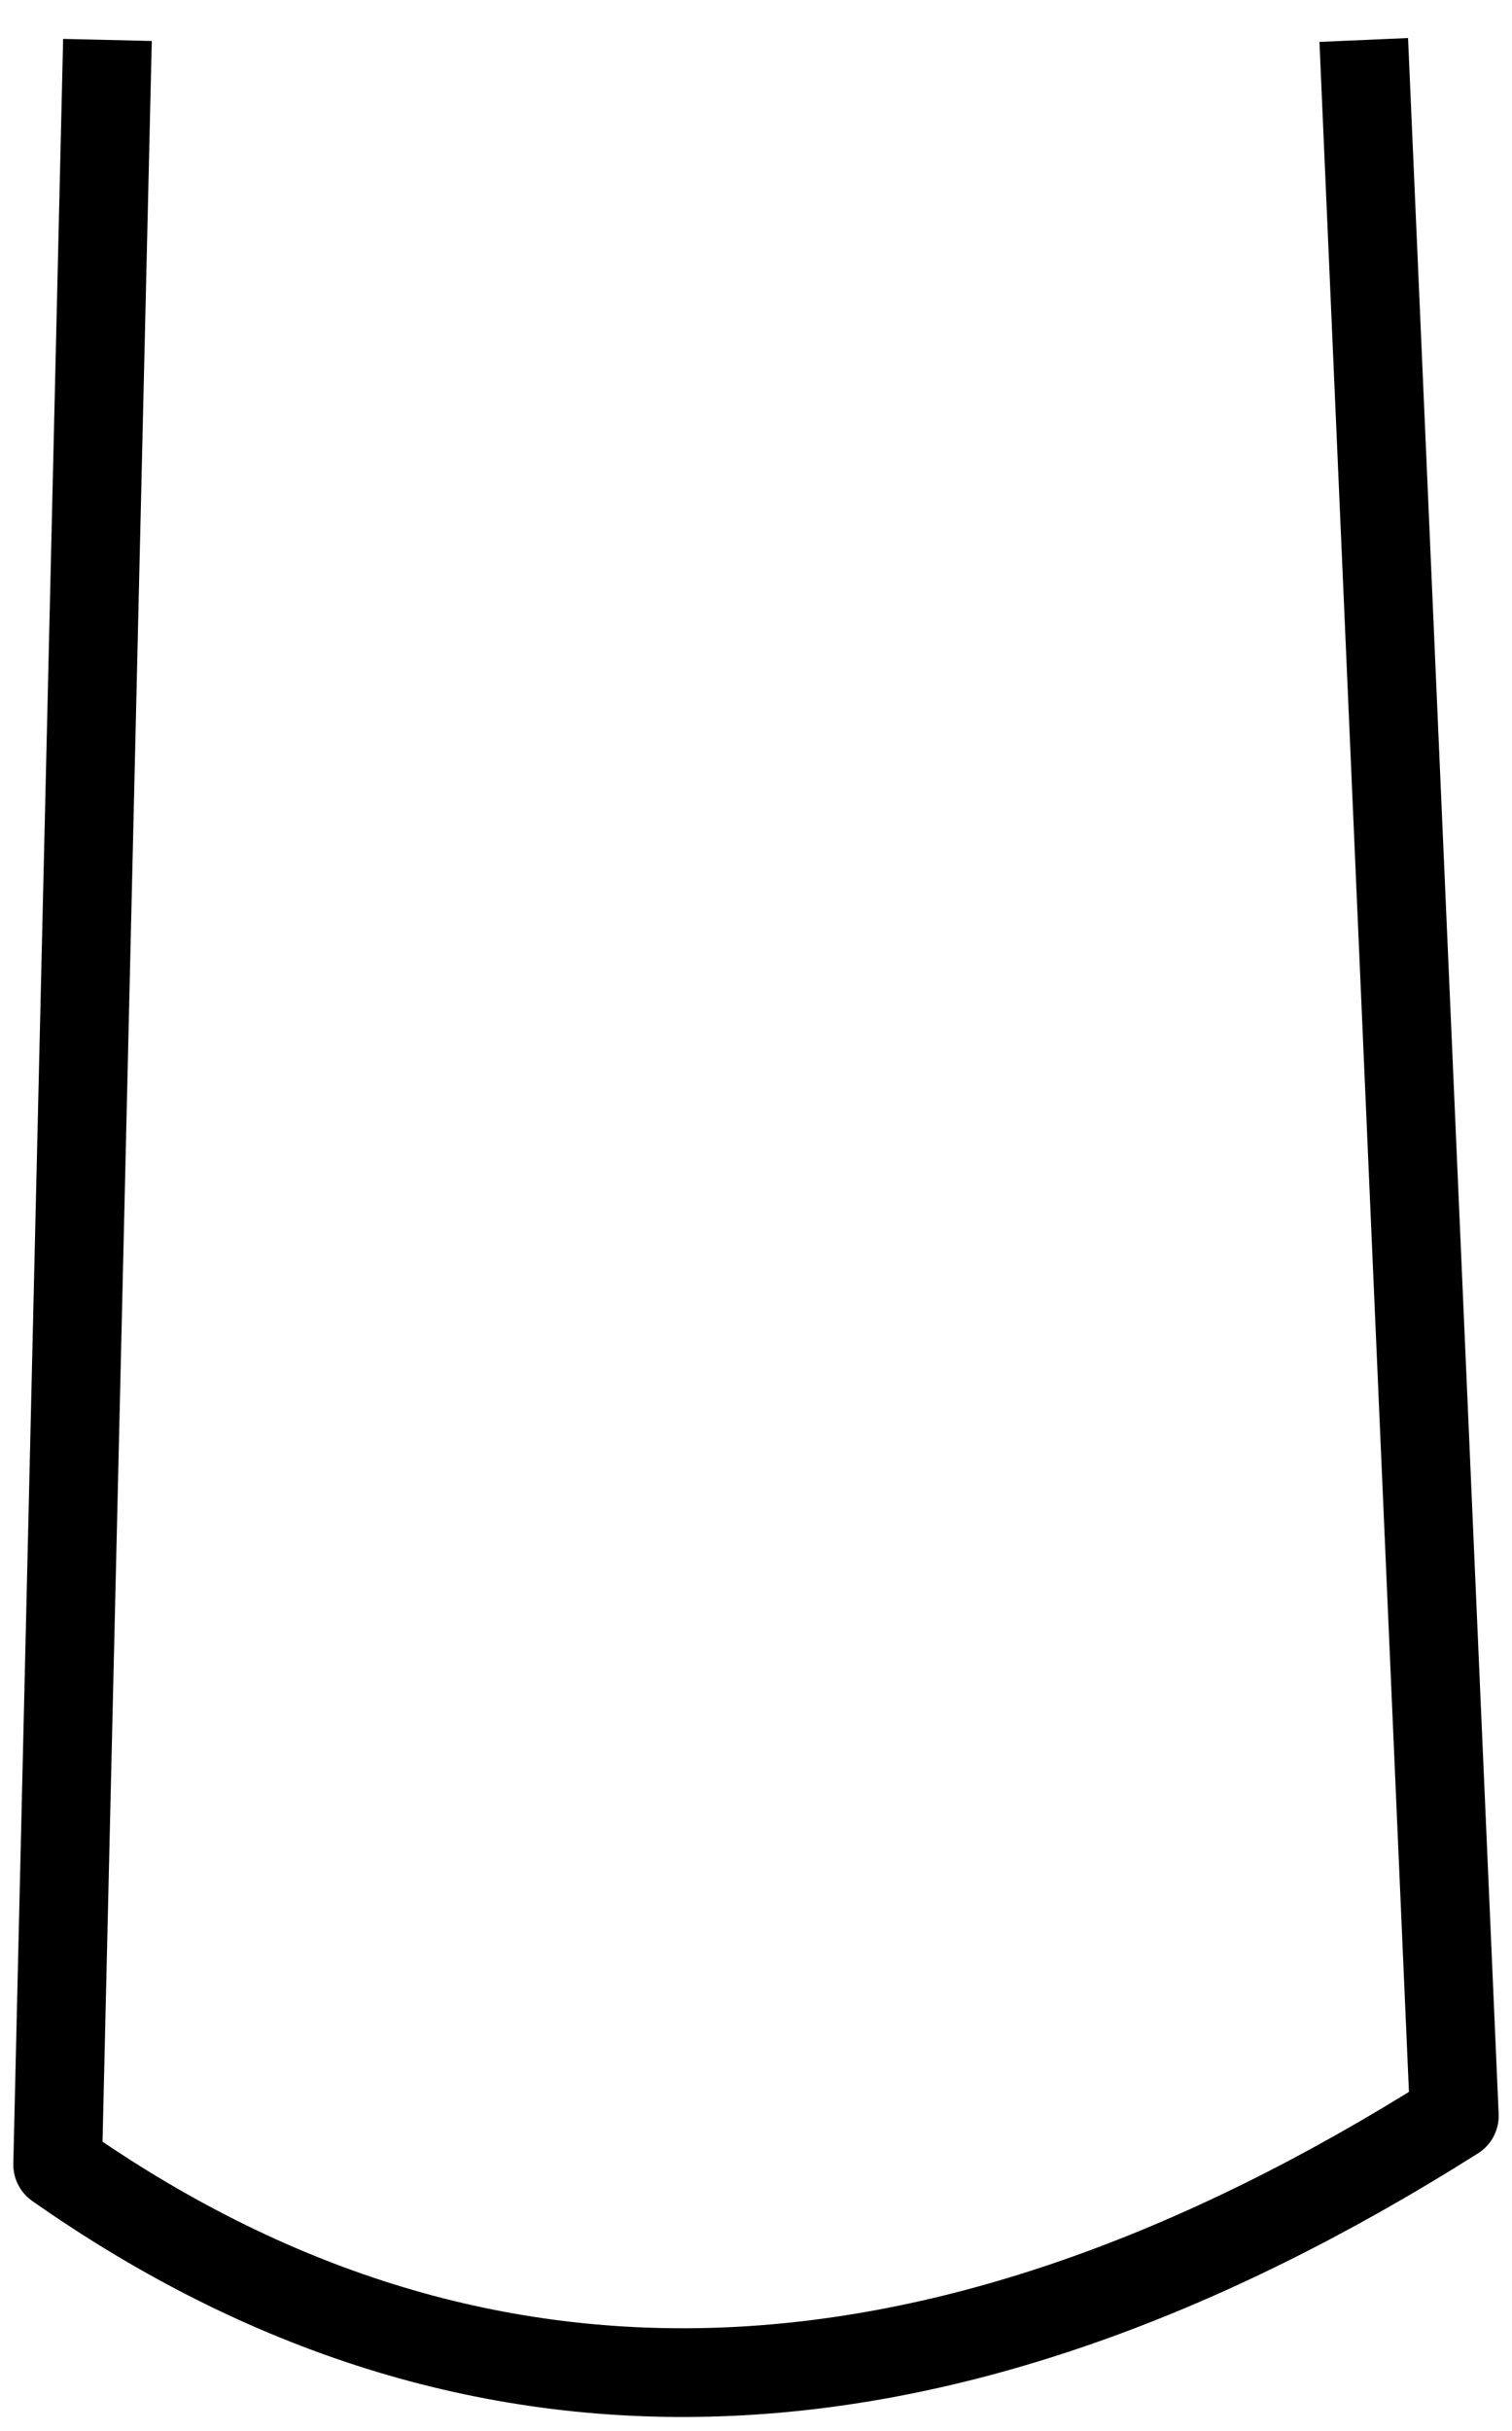 <?xml version="1.0" encoding="UTF-8" standalone="no"?>
<svg xmlns:xlink="http://www.w3.org/1999/xlink" height="27.4px" width="17.05px" xmlns="http://www.w3.org/2000/svg">
  <g transform="matrix(1.0, 0.0, 0.0, 1.0, 8.55, 13.85)">
    <path d="M6.85 -12.9 L7.85 10.0 Q-0.85 15.5 -7.9 10.55 L-7.35 -12.9 Q-0.85 -14.75 6.85 -12.9" fill="#ffffff" fill-opacity="0.0" fill-rule="evenodd" stroke="none"/>
    <path d="M6.85 -12.9 L7.85 10.0 Q-0.85 15.5 -7.9 10.55 L-7.35 -12.9" fill="none" stroke="#000000" stroke-linecap="square" stroke-linejoin="round" stroke-width="1.0"/>
  </g>
</svg>
